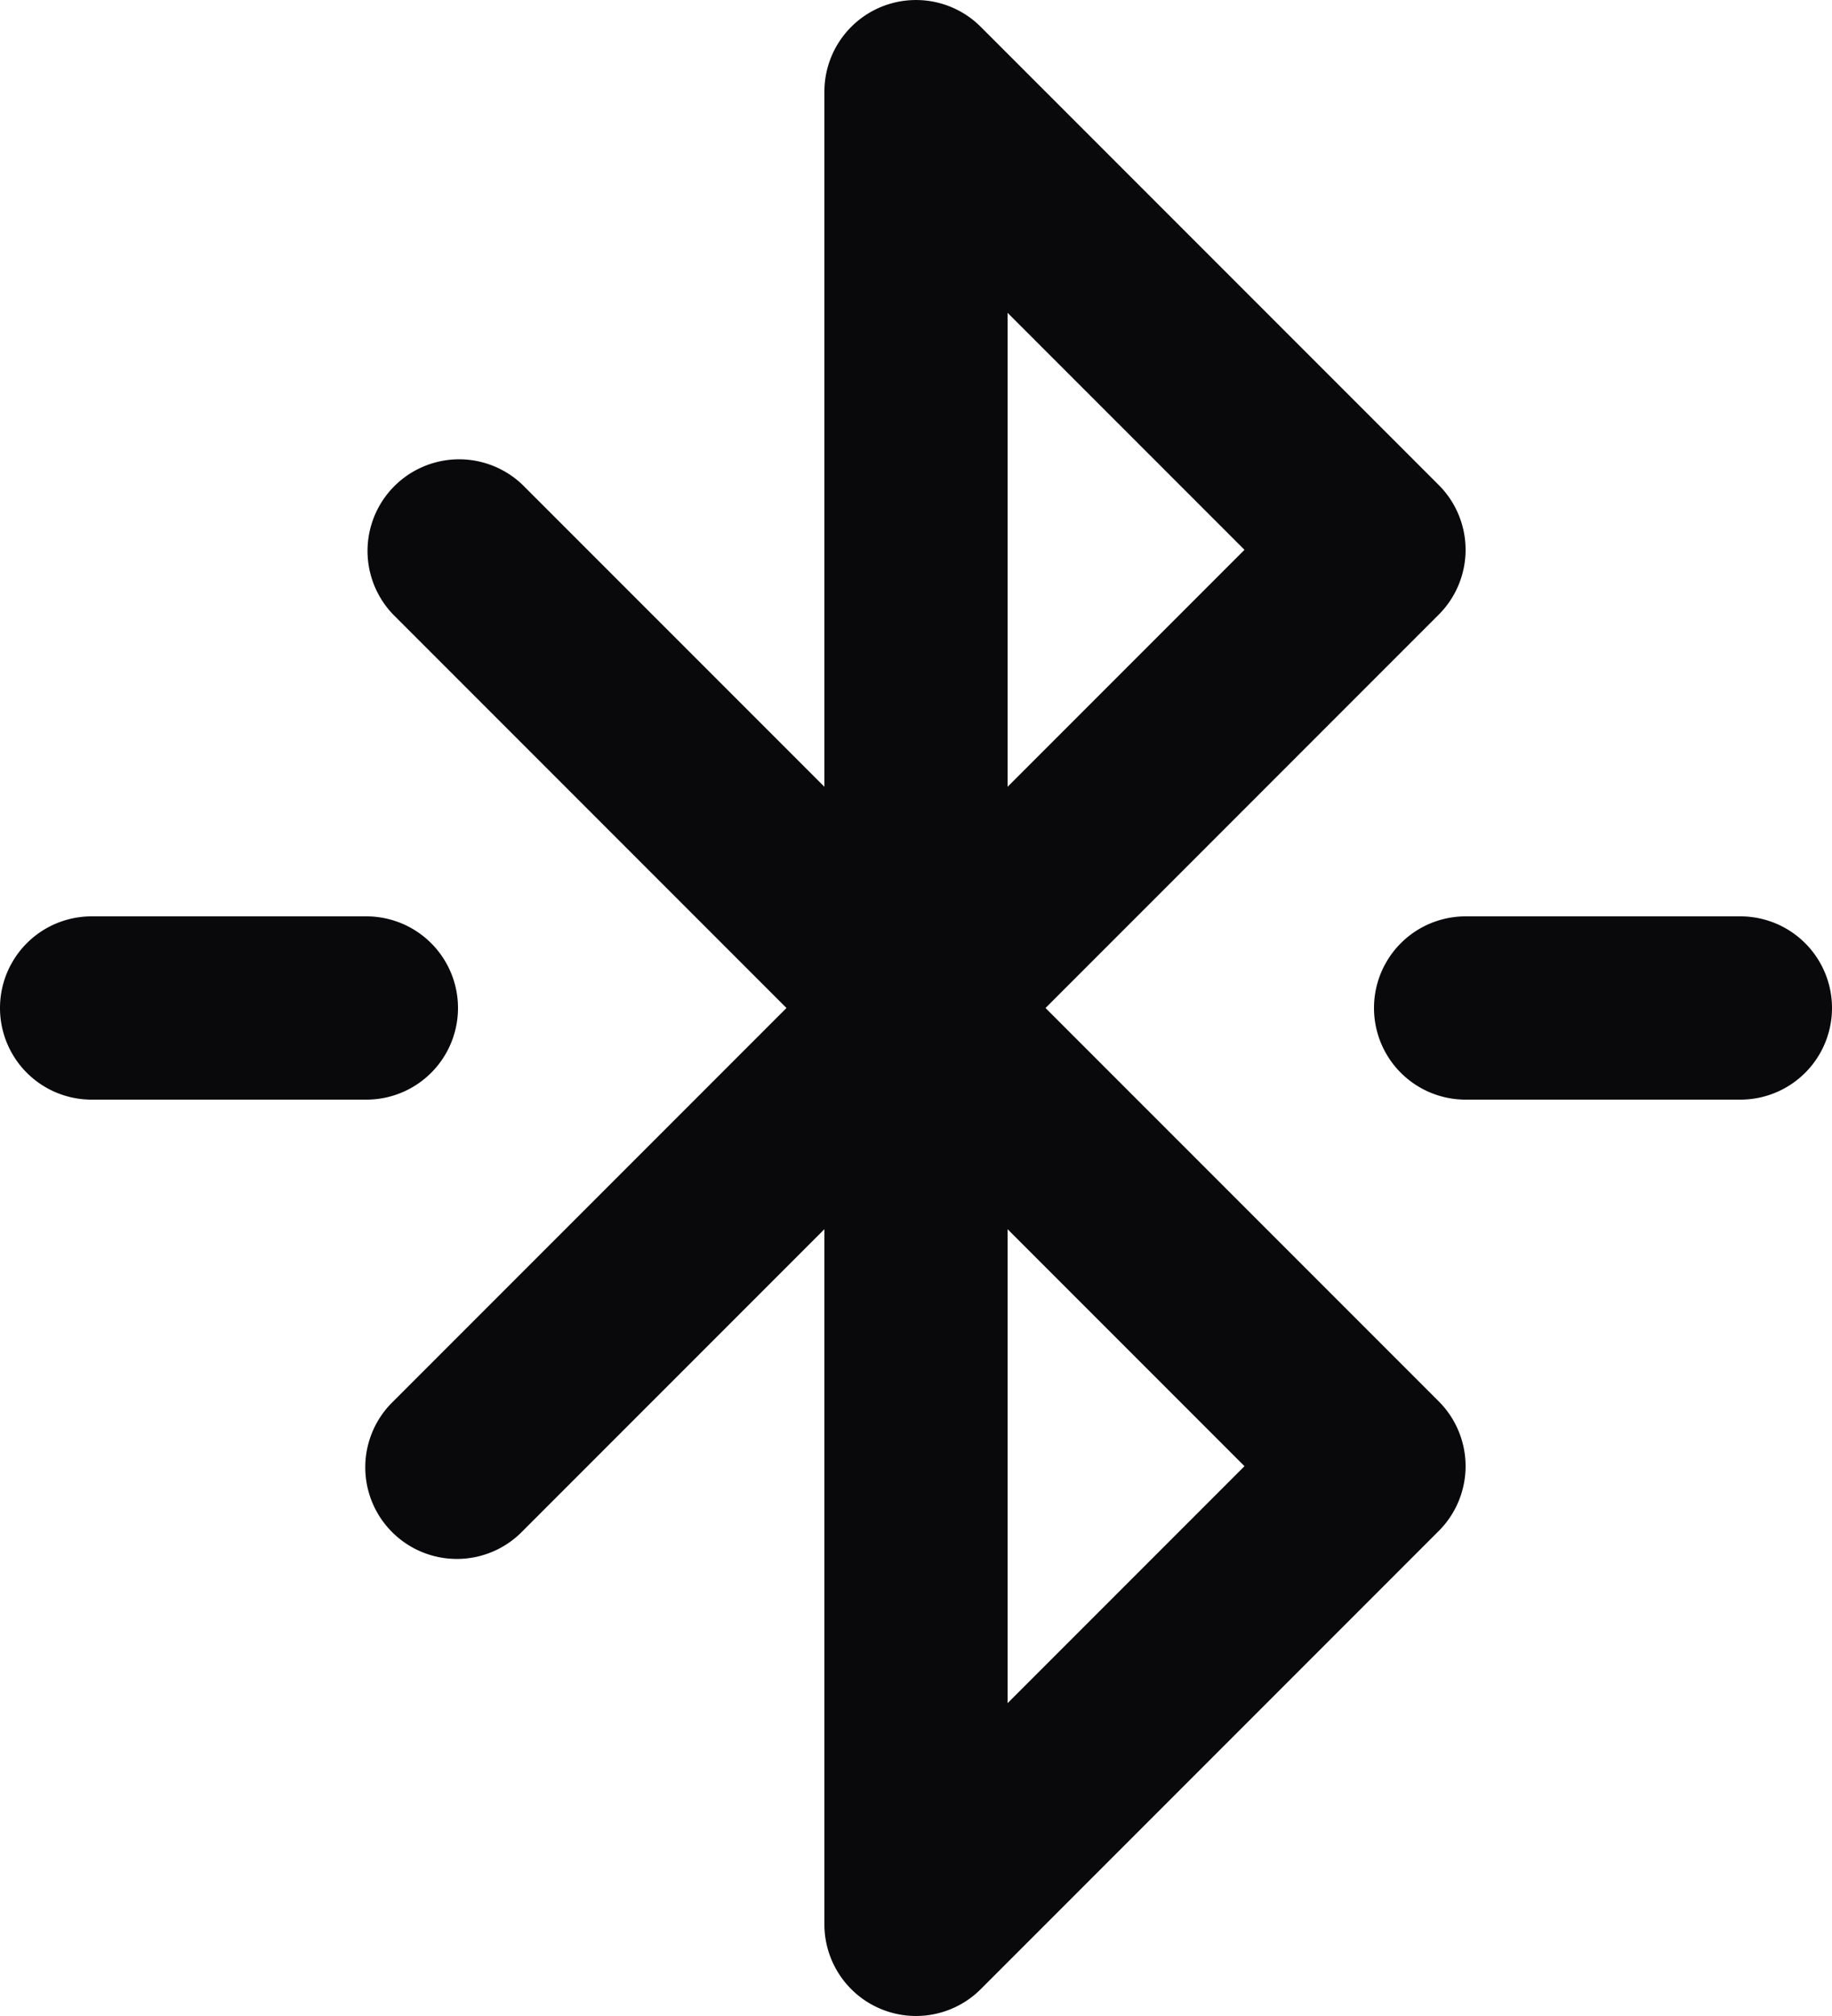 <svg id="bluetooth-connected" xmlns="http://www.w3.org/2000/svg" width="20" height="22" viewBox="0 0 20 22">
  <path id="Vector" d="M5.707,5.293A1,1,0,0,0,4.293,6.707ZM15,16l.707.707a1,1,0,0,0,0-1.414Zm-5,5H9a1,1,0,0,0,1.707.707ZM10,1l.707-.707A1,1,0,0,0,9,1Zm5,5,.707.707a1,1,0,0,0,0-1.414ZM4.293,15.293a1,1,0,1,0,1.414,1.414ZM16,10a1,1,0,0,0,0,2Zm3,2a1,1,0,0,0,0-2ZM1,10a1,1,0,0,0,0,2Zm3,2a1,1,0,0,0,0-2Zm.293-5.293,10,10,1.414-1.414-10-10Zm10,8.586-5,5,1.414,1.414,5-5ZM11,21V1H9V21ZM9.293,1.707l5,5,1.414-1.414-5-5Zm5,3.586-10,10,1.414,1.414,10-10ZM16,12h3V10H16ZM1,12H4V10H1Z" transform="translate(0 0)" fill="#09090b"/>
</svg>
